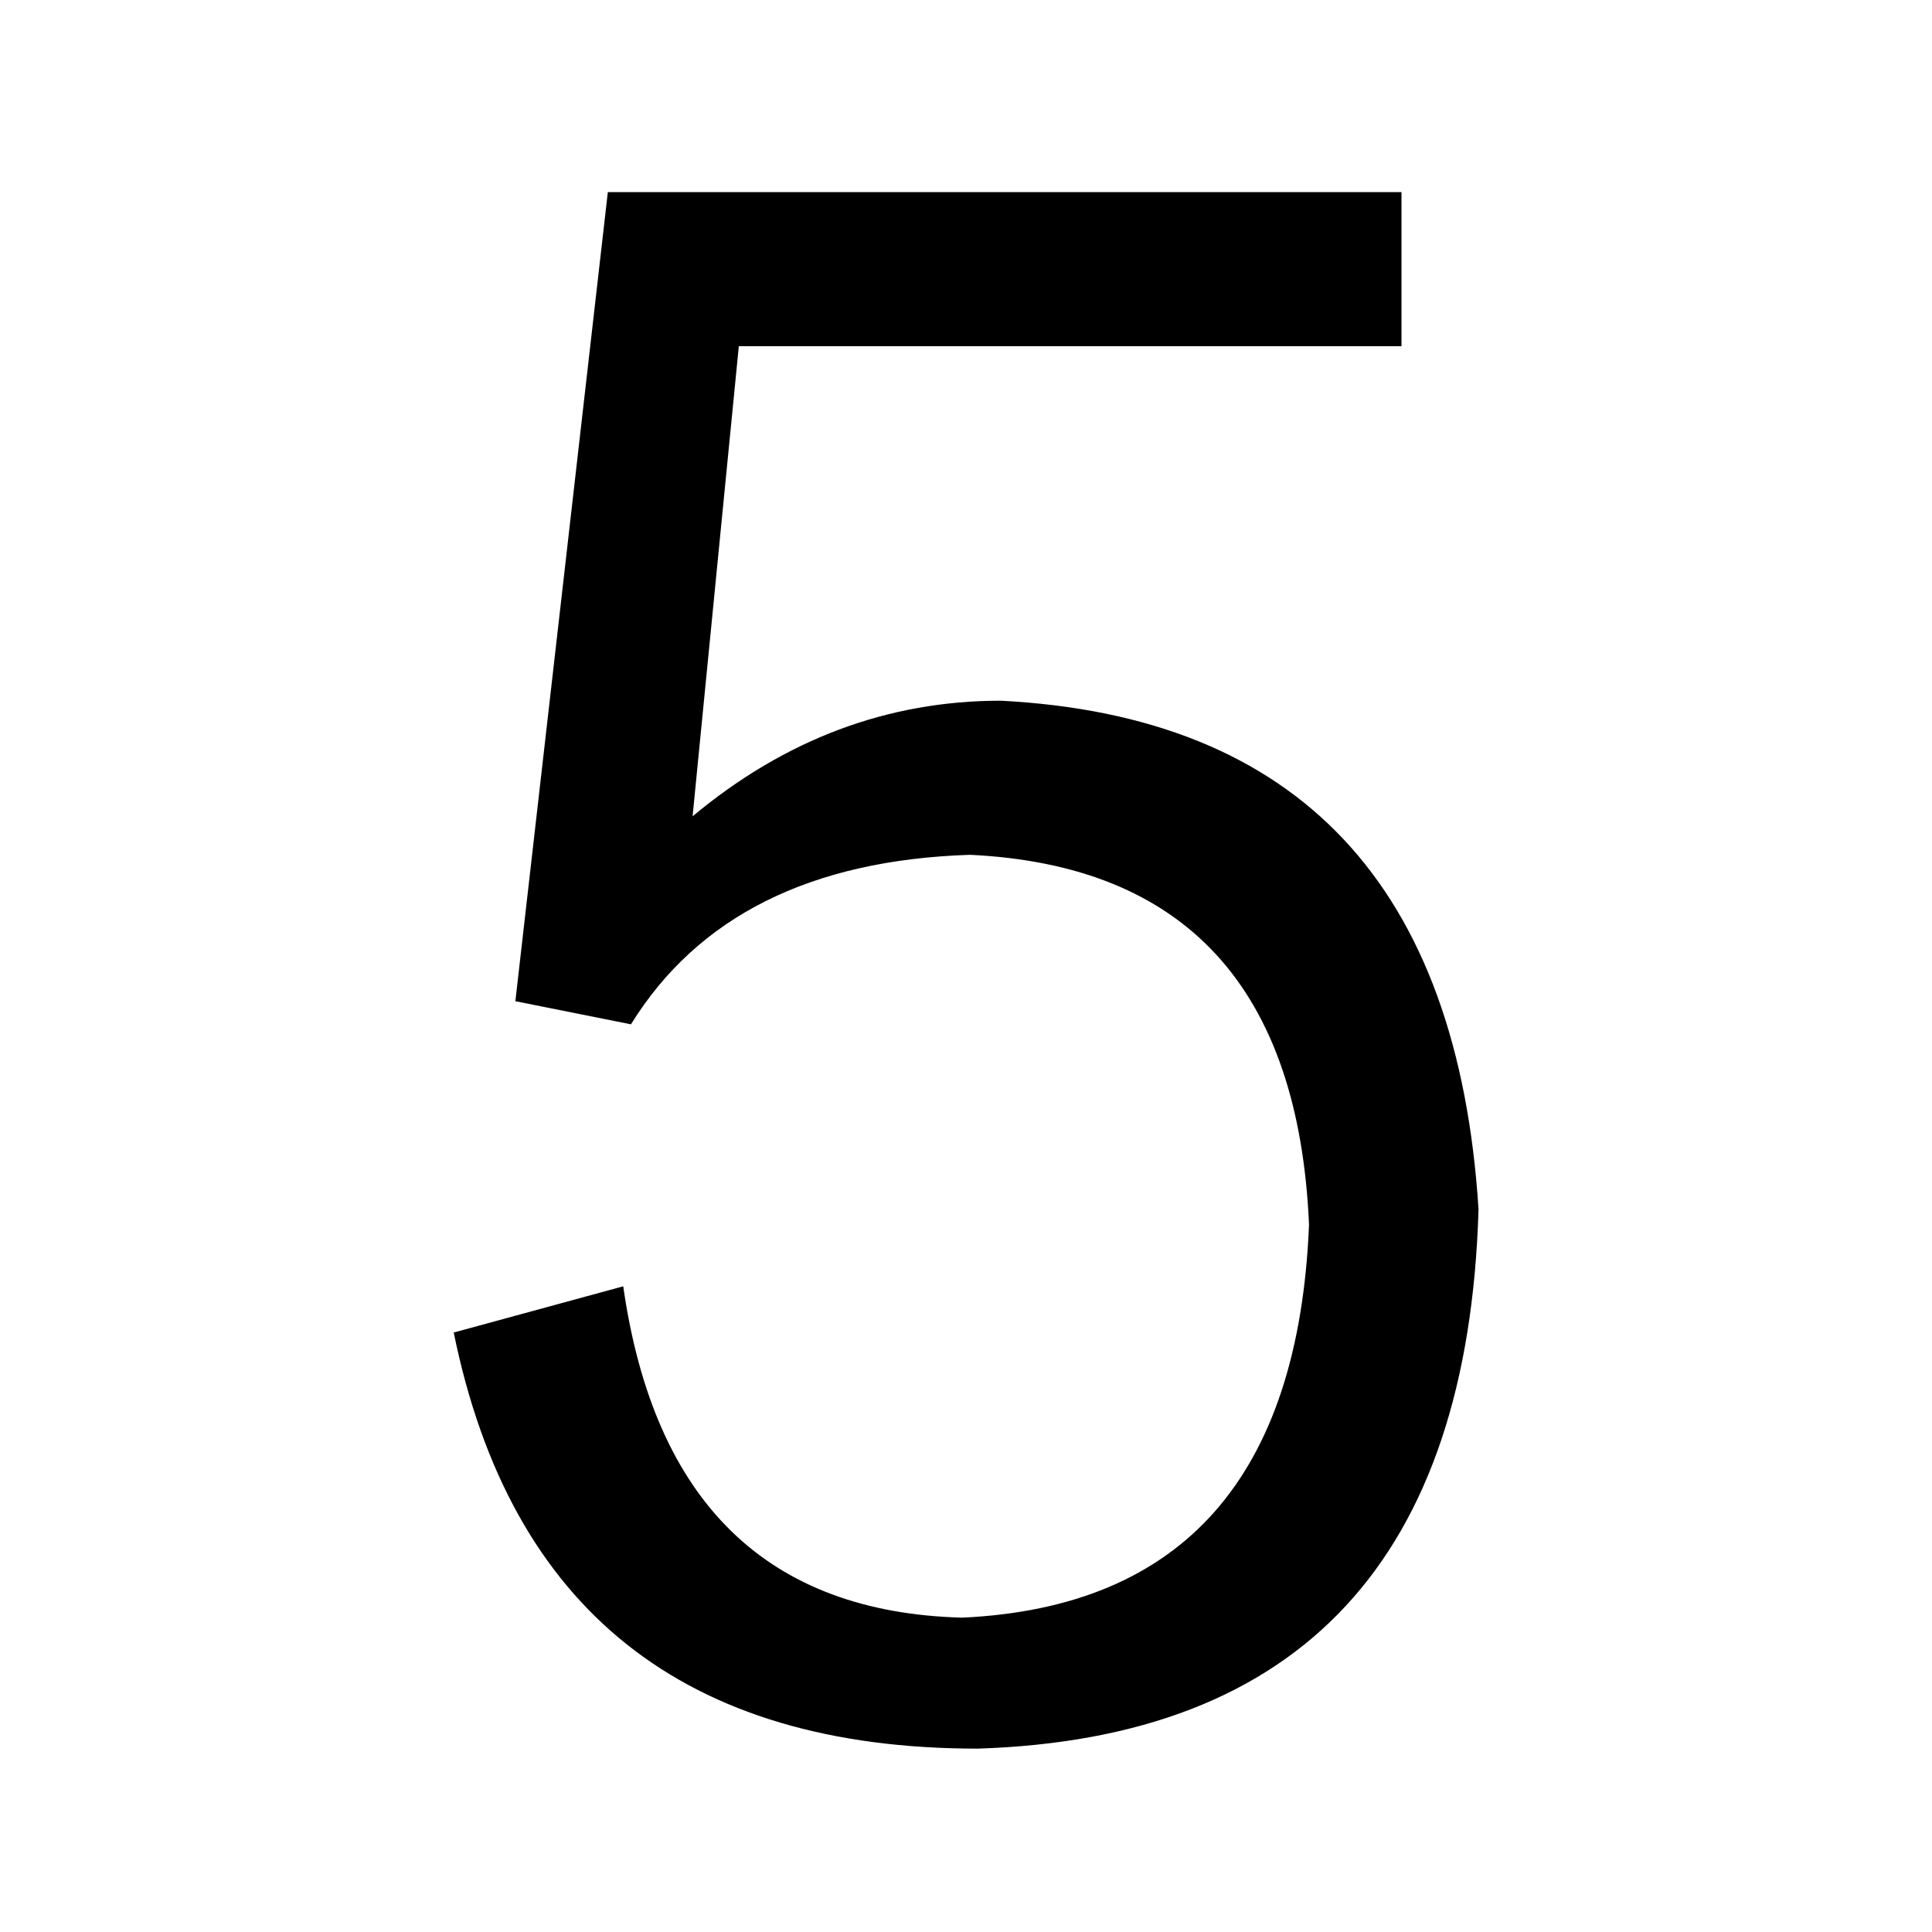 <?xml version="1.0" standalone="no"?><!DOCTYPE svg PUBLIC "-//W3C//DTD SVG 1.1//EN" "http://www.w3.org/Graphics/SVG/1.1/DTD/svg11.dtd"><svg class="icon" width="200px" height="200.00px" viewBox="0 0 1024 1024" version="1.1" xmlns="http://www.w3.org/2000/svg"><path  d="M530.452 371.387C688.356 379.563 772.756 469.402 783.651 640.922c-5.439 185.151-93.936 280.448-265.456 285.889-155.2 0-247.76-73.504-277.712-220.544l89.84-24.496c16.336 114.352 76.24 172.896 179.696 175.616 117.072-5.439 178.336-74.88 183.792-208.288-5.456-125.248-65.36-190.592-179.696-196.032-84.416 2.72-144.304 32.672-179.696 89.84l-61.264-12.24L322.164 101.834l420.655 0 0 81.68-351.232 0-24.496 249.136C416.084 391.819 470.548 371.387 530.452 371.387z" /></svg>
